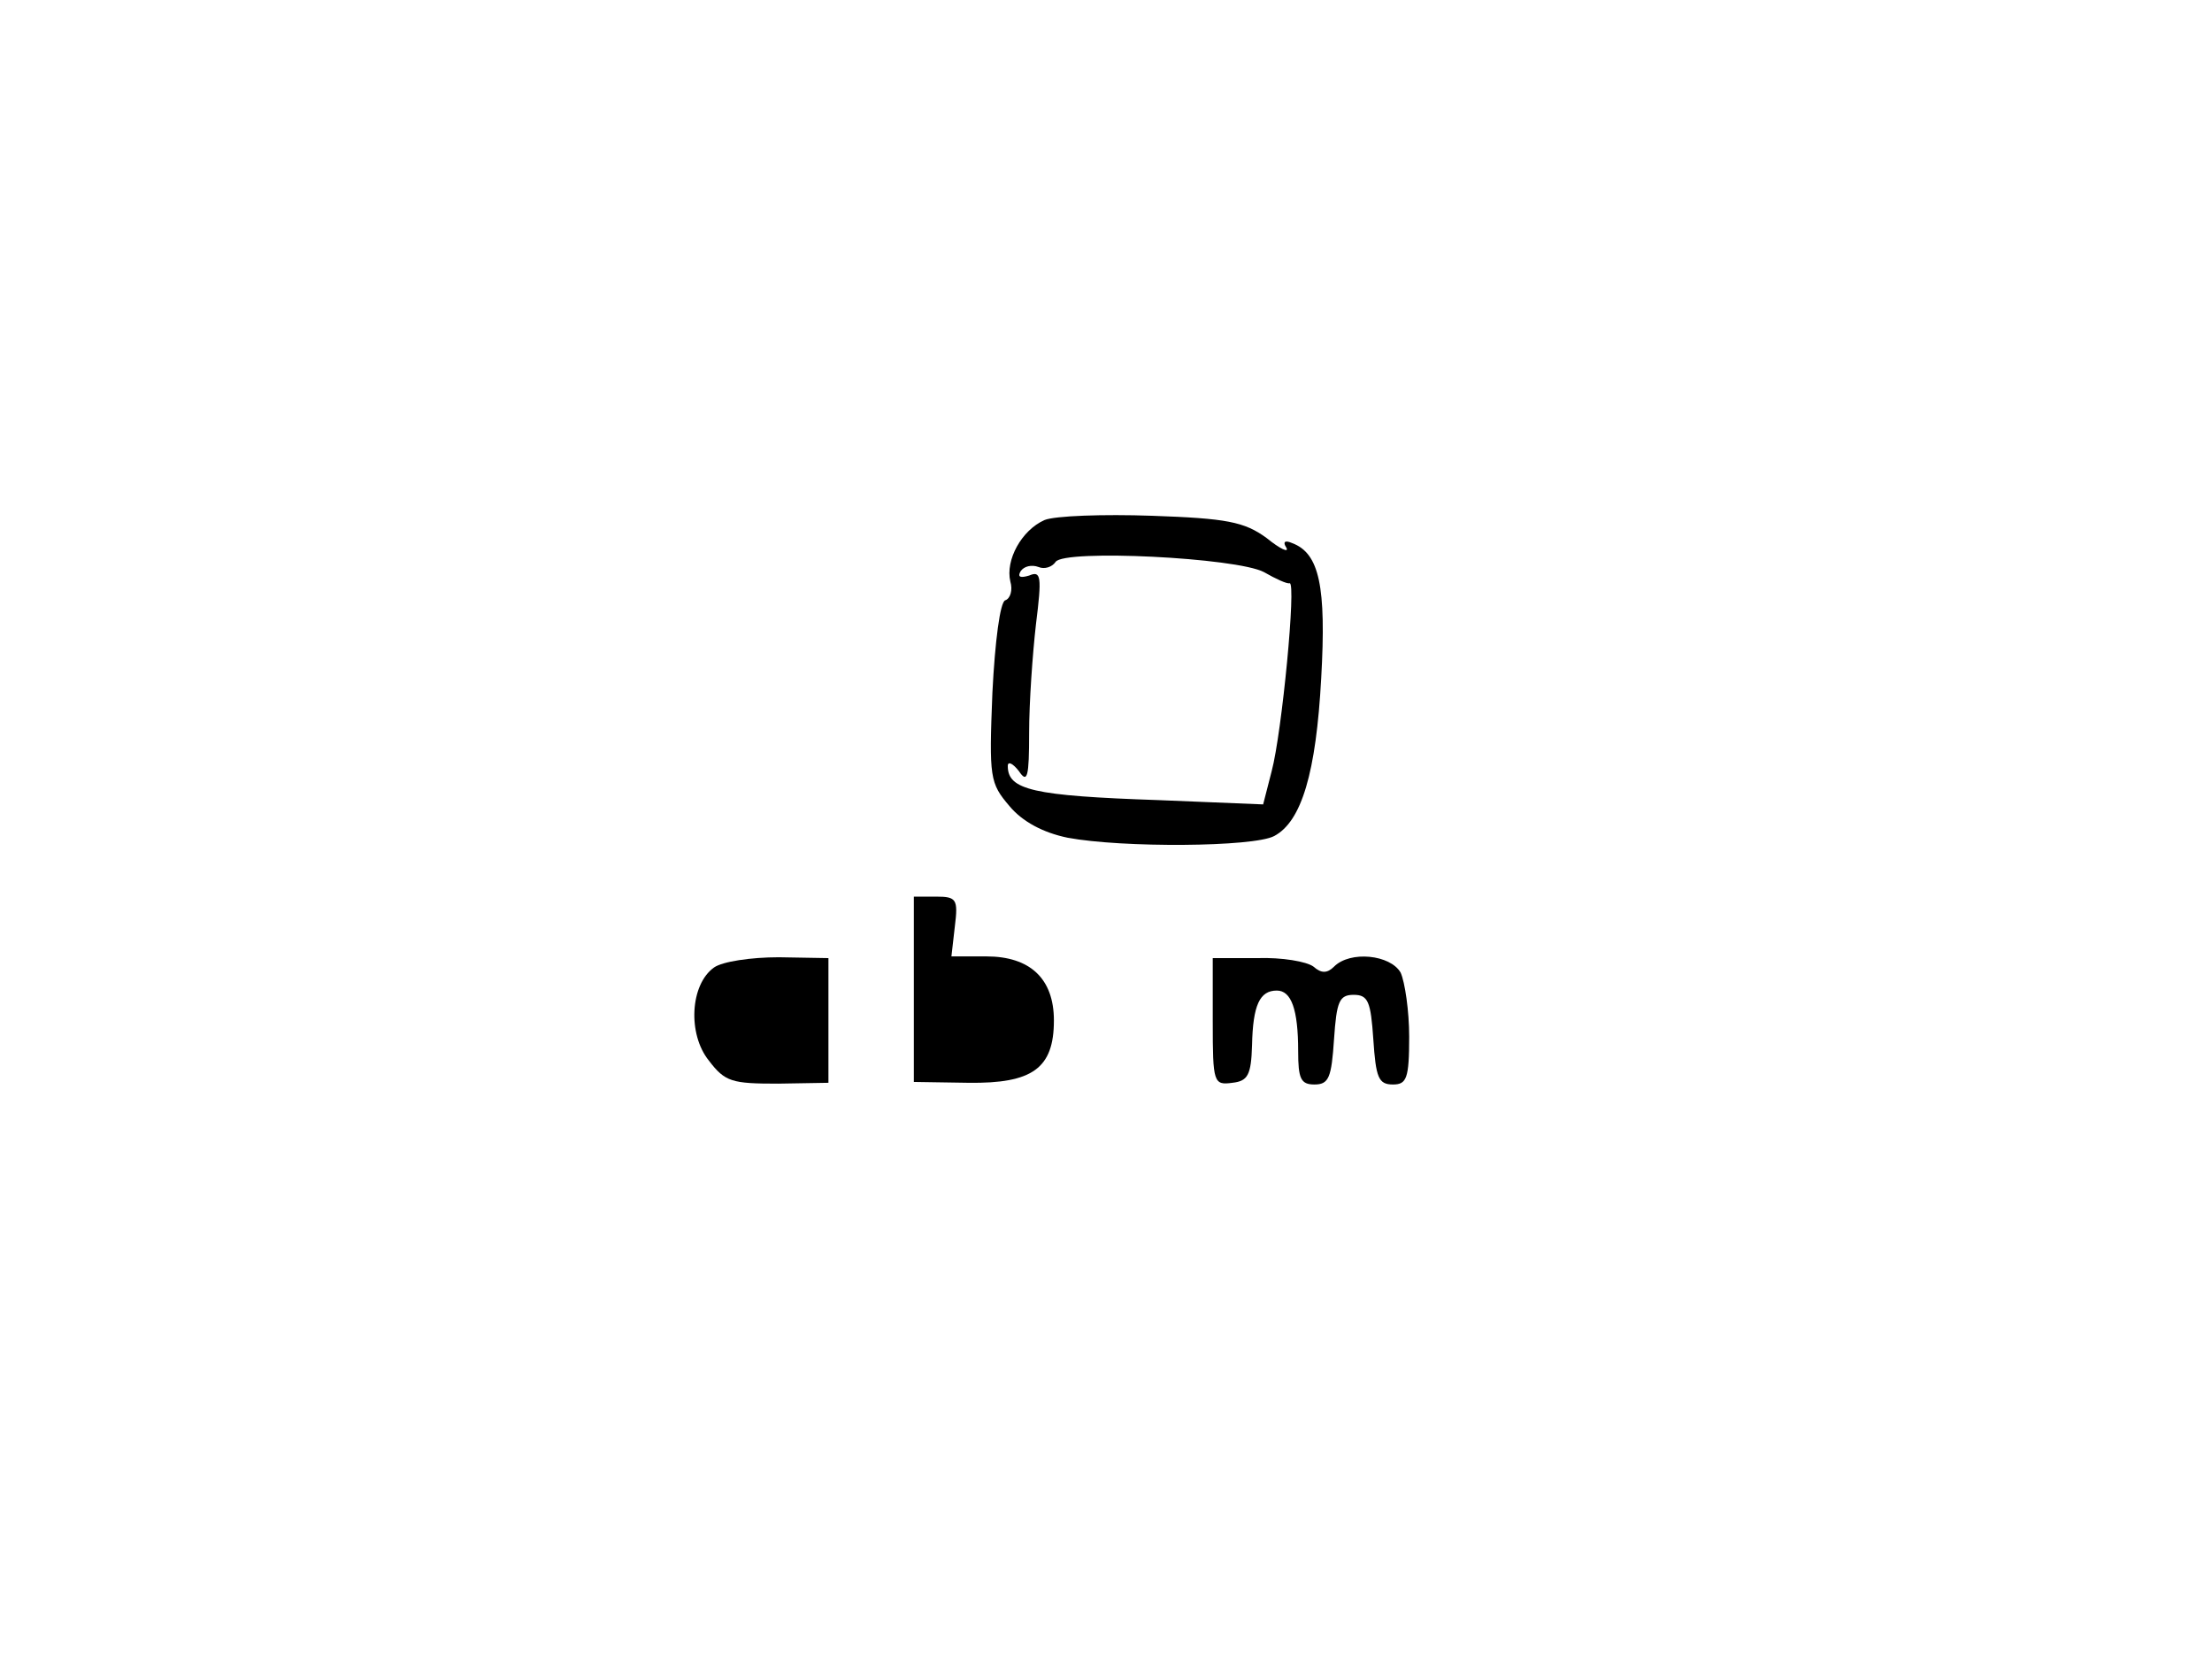 <?xml version="1.0" standalone="no"?>
<!DOCTYPE svg PUBLIC "-//W3C//DTD SVG 20010904//EN"
 "http://www.w3.org/TR/2001/REC-SVG-20010904/DTD/svg10.dtd">
<svg version="1.0" xmlns="http://www.w3.org/2000/svg"
 width="259pt" height="194pt" viewBox="0 0 259 194"
 preserveAspectRatio="xMidYMid meet">
<g transform="translate(0,194) scale(0.1,-0.1)"
fill="#000000" stroke="none">
<path d="M1223 1331 c-27 -12 -46 -47 -40 -72 3 -10 0 -20 -6 -22 -6 -2 -12
-48 -15 -108 -4 -100 -3 -106 20 -133 15 -18 39 -31 68 -37 64 -12 218 -11
242 2 32 17 49 74 55 185 6 107 -2 146 -34 158 -9 4 -11 1 -7 -5 4 -7 -7 -2
-23 11 -26 19 -47 23 -134 26 -57 2 -114 0 -126 -5z m257 -61 c14 -8 27 -14
30 -13 8 2 -9 -175 -21 -220 l-10 -39 -122 5 c-148 5 -177 12 -177 40 0 6 6 3
13 -6 10 -15 12 -7 12 45 0 35 4 92 8 127 7 56 6 63 -8 57 -10 -3 -14 -2 -10
5 4 6 13 8 21 5 7 -3 16 0 20 6 10 15 212 5 244 -12z"/>
<path d="M1070 781 l0 -108 64 -1 c75 -1 100 17 100 73 0 49 -28 75 -79 75
l-41 0 4 35 c4 32 2 35 -22 35 l-26 0 0 -109z"/>
<path d="M836 807 c-28 -20 -31 -78 -6 -109 19 -25 27 -27 81 -27 l59 1 0 73
0 73 -58 1 c-33 0 -66 -5 -76 -12z"/>
<path d="M1420 743 c0 -71 1 -74 23 -71 18 2 22 9 23 44 1 47 9 64 29 64 17 0
25 -22 25 -71 0 -32 3 -39 19 -39 17 0 20 8 23 53 3 44 6 52 23 52 17 0 20 -8
23 -52 3 -45 6 -53 23 -53 16 0 19 7 19 56 0 30 -5 64 -10 75 -12 21 -59 26
-78 7 -8 -8 -15 -8 -24 0 -8 6 -37 11 -66 10 l-52 0 0 -75z"/>
</g>
</svg>

